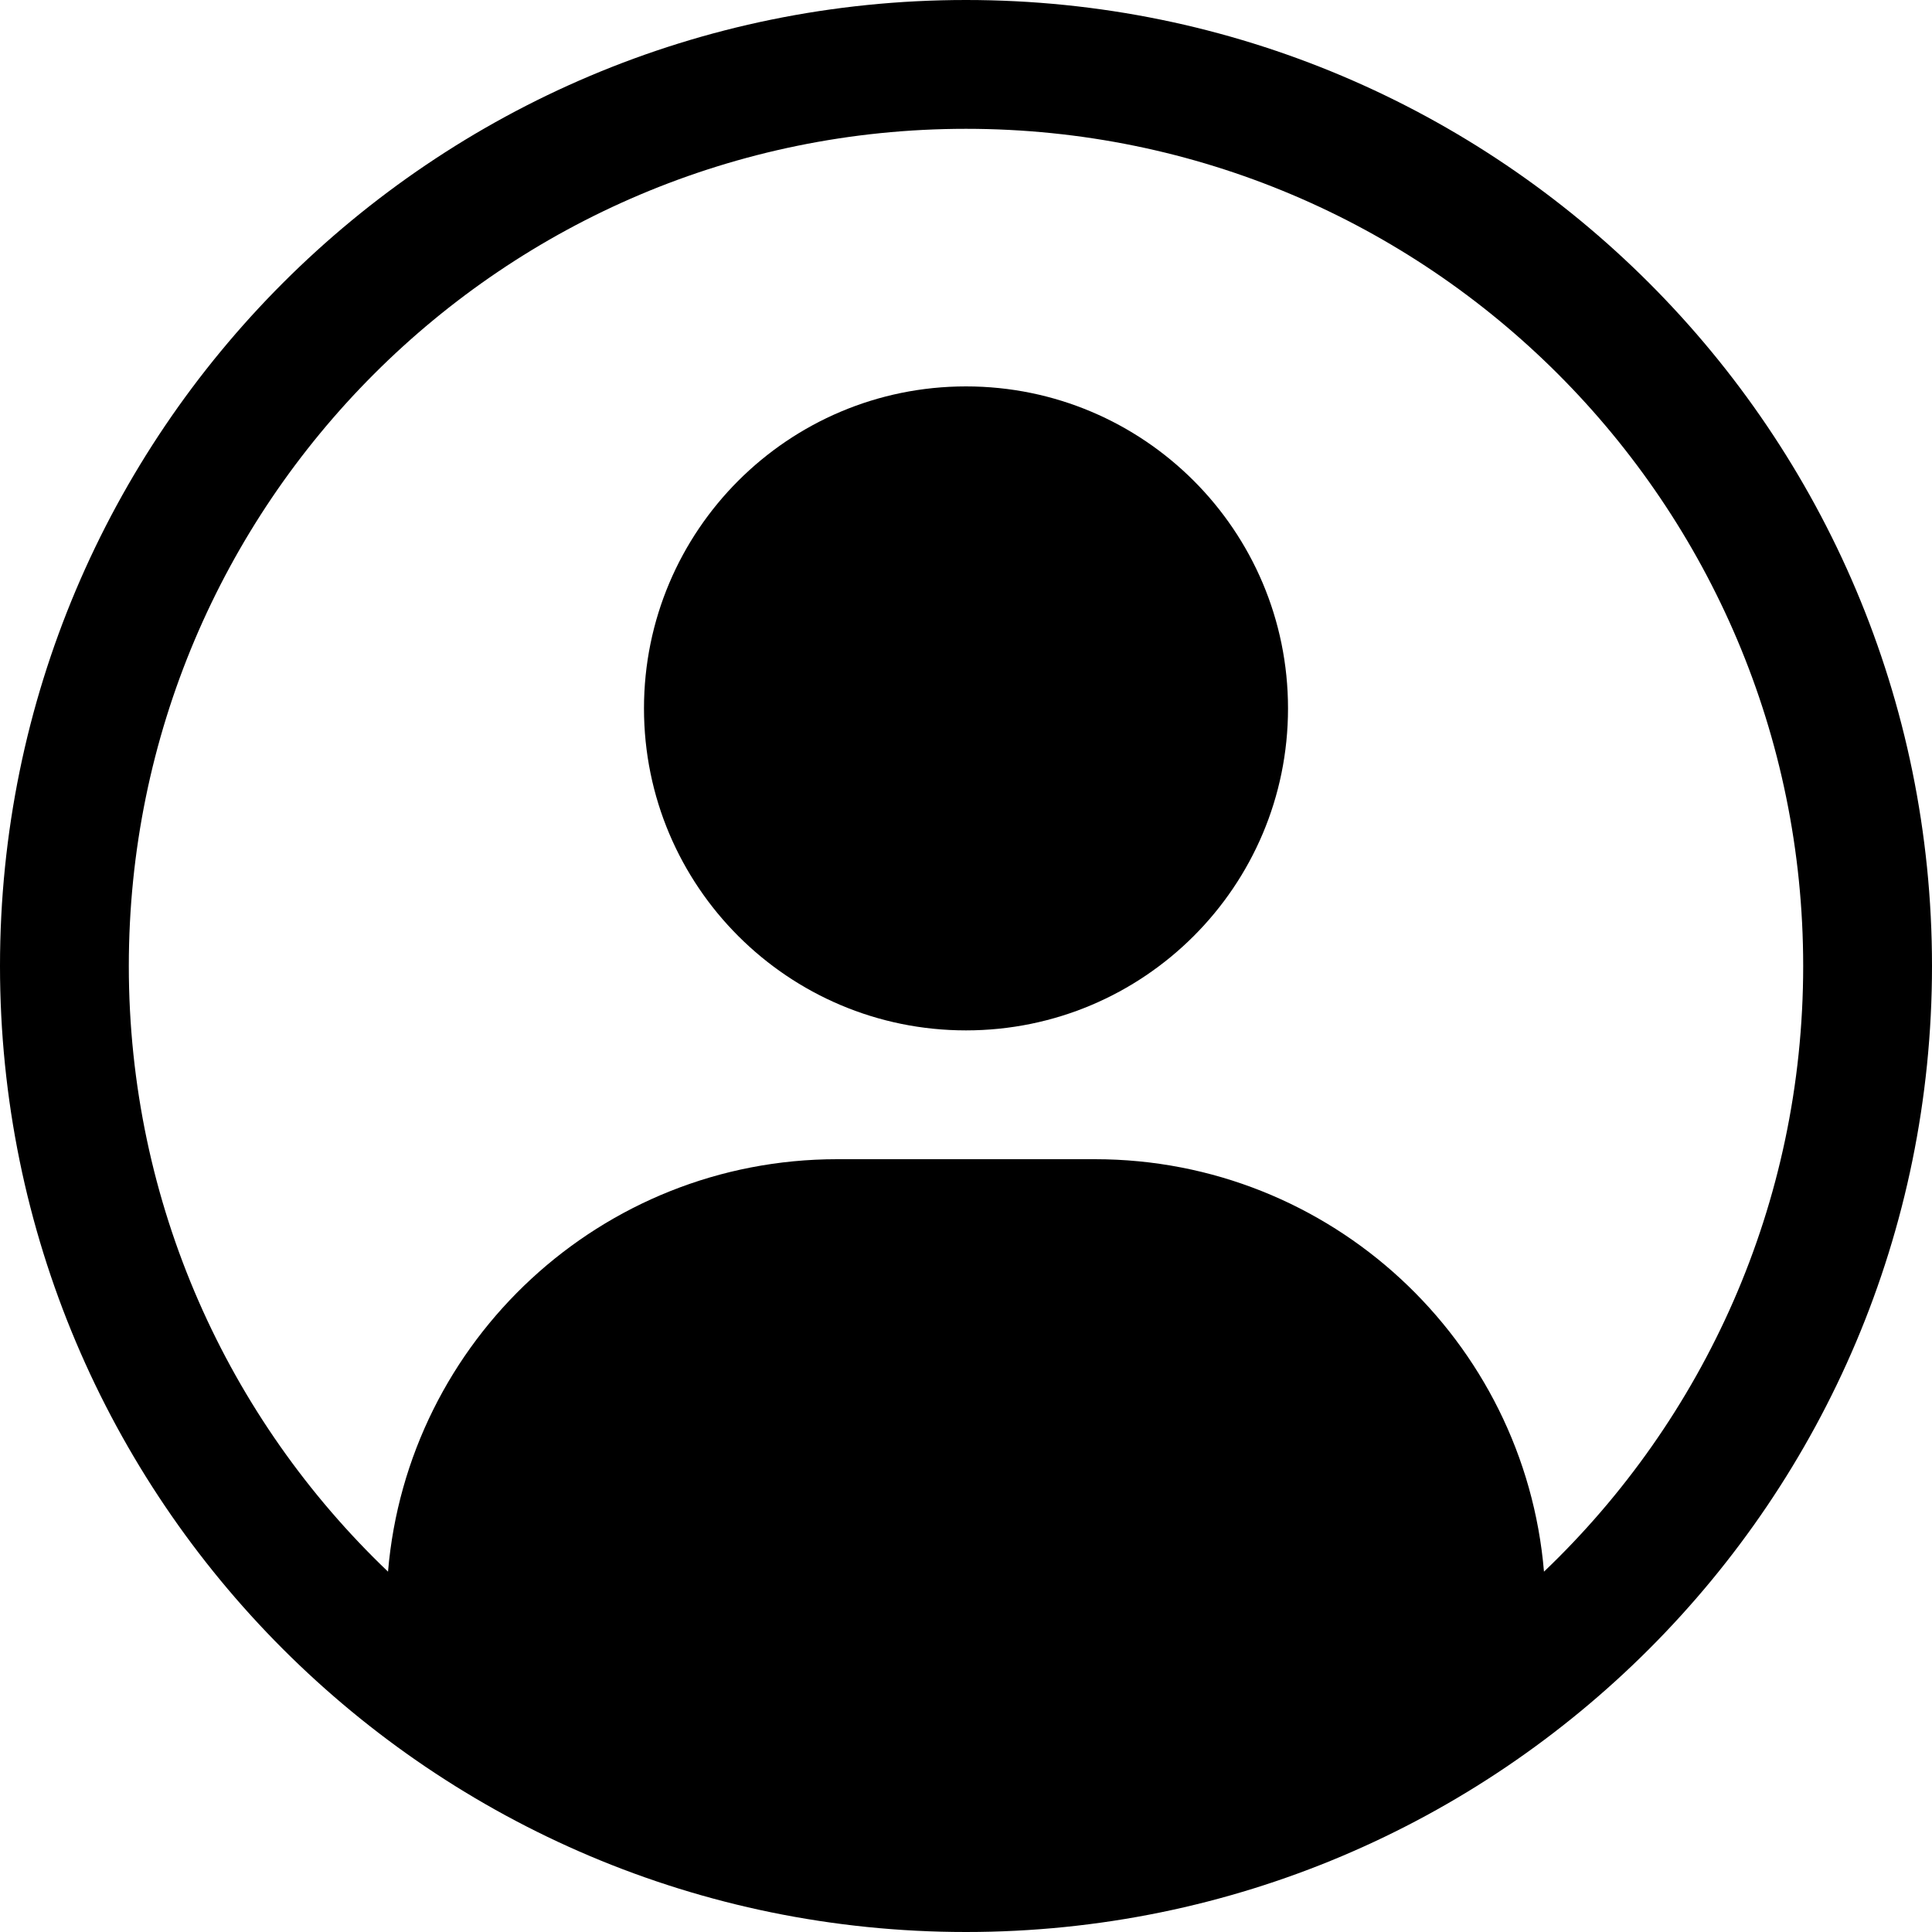 <svg width="43" height="43" viewBox="0 0 43 43" fill="none" xmlns="http://www.w3.org/2000/svg">
<path d="M14.333 15.767C14.333 11.809 17.542 8.6 21.5 8.6C25.458 8.6 28.667 11.809 28.667 15.767C28.667 19.725 25.458 22.933 21.5 22.933C17.542 22.933 14.333 19.725 14.333 15.767Z" fill="black"/>
<path fill-rule="evenodd" clip-rule="evenodd" d="M21.5 0C9.626 0 0 9.626 0 21.5C0 33.374 9.626 43 21.5 43C33.374 43 43 33.374 43 21.5C43 9.626 33.374 0 21.5 0ZM2.867 21.5C2.867 11.209 11.209 2.867 21.5 2.867C31.791 2.867 40.133 11.209 40.133 21.5C40.133 26.802 37.919 31.587 34.364 34.98C33.931 29.838 29.621 25.8 24.367 25.8H18.633C13.379 25.8 9.069 29.838 8.636 34.98C5.081 31.587 2.867 26.802 2.867 21.5Z" fill="black"/>
</svg>

